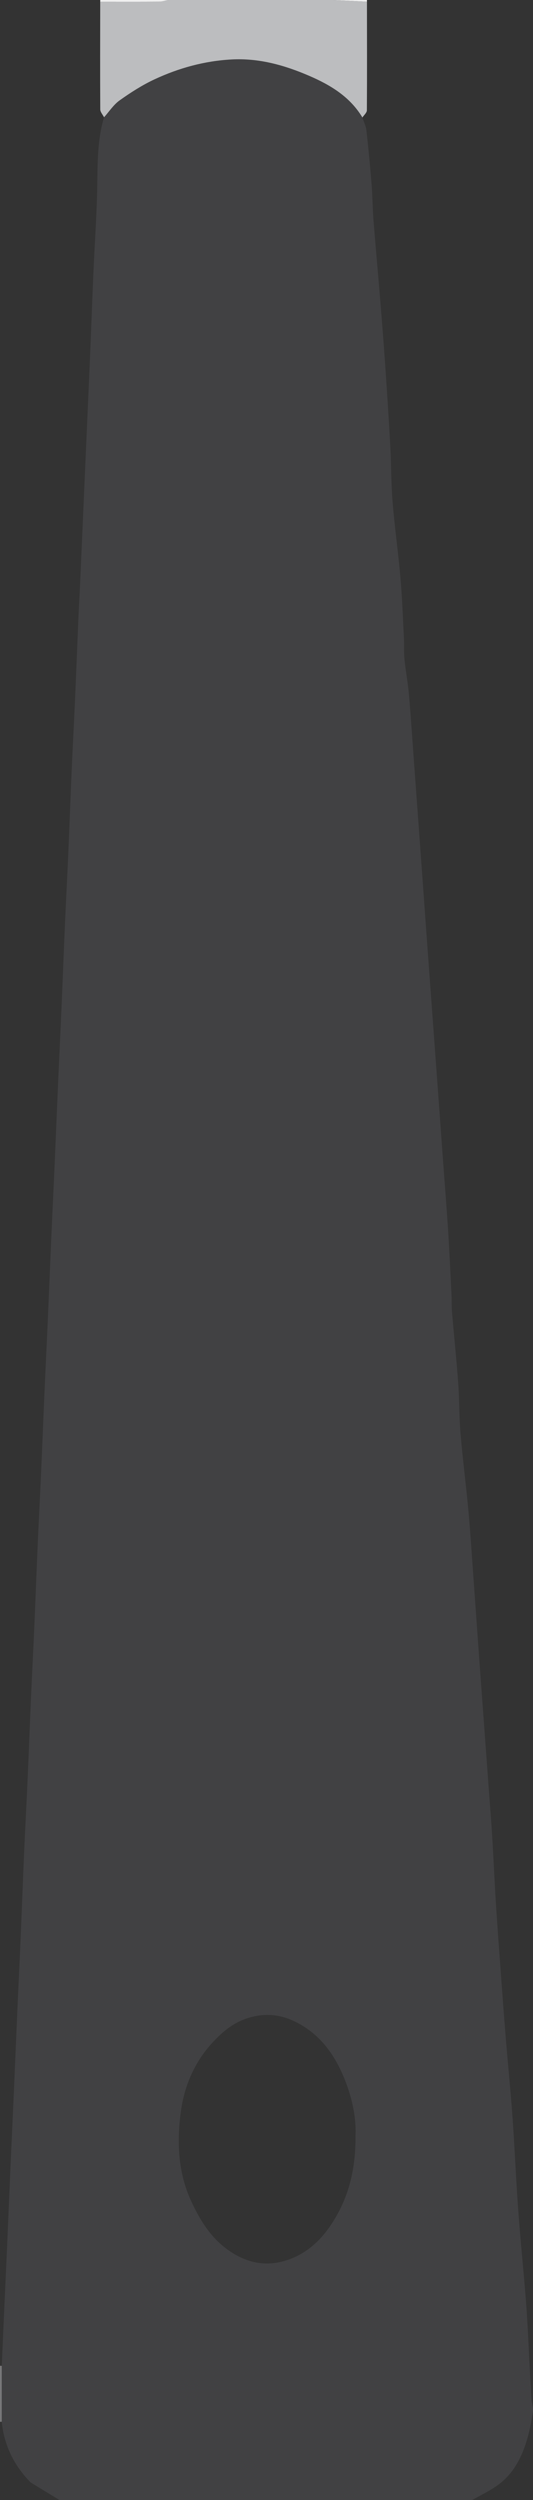 <?xml version="1.0" encoding="utf-8"?>
<!-- Generator: Adobe Illustrator 16.0.0, SVG Export Plug-In . SVG Version: 6.00 Build 0)  -->
<!DOCTYPE svg PUBLIC "-//W3C//DTD SVG 1.1//EN" "http://www.w3.org/Graphics/SVG/1.1/DTD/svg11.dtd">
<svg version="1.1" id="Layer_1" xmlns="http://www.w3.org/2000/svg" xmlns:xlink="http://www.w3.org/1999/xlink" x="0px" y="0px"
	 width="113.513px" height="532.197px" viewBox="0 0 113.513 532.197" enable-background="new 0 0 113.513 532.197"
	 xml:space="preserve">
<rect x="0" y="0" width="113.513" height="532.197" fill="#333333" stroke="none"/>
<g>
	<g>
		<path fill-rule="evenodd" clip-rule="evenodd" fill="#414143" d="M100.579,532.197c-29.306,0-58.611,0-87.916,0
			c-2.041-1.242-4.082-2.486-6.123-3.729c-0.093-0.094-0.186-0.186-0.279-0.279c-3.383-3.559-5.406-7.75-5.885-12.658
			c0-3.965,0-7.928,0-11.891c0.14-3.215,0.277-6.432,0.421-9.646c0.238-5.311,0.487-10.621,0.721-15.934
			c0.249-5.676,0.479-11.354,0.728-17.031c0.233-5.307,0.486-10.613,0.719-15.922c0.249-5.678,0.478-11.354,0.728-17.031
			c0.231-5.256,0.493-10.51,0.716-15.766c0.257-6.037,0.471-12.078,0.734-18.115c0.216-4.947,0.493-9.891,0.712-14.838
			c0.26-5.857,0.477-11.715,0.733-17.572c0.224-5.121,0.492-10.242,0.715-15.363c0.258-5.918,0.474-11.838,0.733-17.754
			c0.22-5.016,0.49-10.027,0.713-15.043c0.258-5.797,0.479-11.596,0.733-17.393c0.228-5.195,0.487-10.389,0.716-15.583
			c0.252-5.737,0.479-11.475,0.73-17.212c0.23-5.252,0.487-10.503,0.718-15.755c0.251-5.723,0.478-11.448,0.729-17.171
			c0.23-5.256,0.491-10.51,0.717-15.766c0.255-5.917,0.474-11.837,0.732-17.755c0.221-5.061,0.493-10.12,0.713-15.182
			c0.26-5.97,0.473-11.941,0.734-17.911c0.218-5.001,0.493-10,0.712-15.001c0.26-5.909,0.482-11.82,0.733-17.73
			c0.099-2.327,0.244-4.652,0.348-6.979c0.251-5.604,0.491-11.207,0.735-16.81c0.24-5.497,0.481-10.993,0.722-16.489
			c0.241-5.496,0.492-10.992,0.721-16.489c0.229-5.499,0.416-10.999,0.658-16.497c0.24-5.425,0.61-10.845,0.768-16.272
			c0.162-5.589-0.134-11.208,1.488-16.663c1.094-1.218,2.019-2.674,3.321-3.601c2.354-1.677,4.829-3.267,7.443-4.483
			c5.181-2.412,10.648-3.917,16.402-4.227c5.84-0.315,11.296,1.224,16.564,3.502c4.515,1.952,8.663,4.46,11.295,8.855
			c0.295,0.914,0.751,1.81,0.856,2.745c0.431,3.832,0.796,7.673,1.104,11.517c0.2,2.5,0.199,5.018,0.395,7.519
			c0.441,5.629,0.963,11.252,1.423,16.879c0.383,4.681,0.756,9.362,1.078,14.048c0.396,5.77,0.772,11.542,1.086,17.316
			c0.215,3.947,0.167,7.913,0.489,11.849c0.439,5.368,1.202,10.709,1.668,16.075c0.372,4.279,0.523,8.577,0.742,12.868
			c0.077,1.502-0.032,3.02,0.118,4.513c0.252,2.522,0.736,5.022,0.956,7.546c0.429,4.922,0.742,9.854,1.104,14.782
			c0.361,4.928,0.725,9.855,1.084,14.784c0.366,5.024,0.728,10.05,1.09,15.075c0.24,3.325,0.478,6.651,0.72,9.977
			c0.359,4.924,0.723,9.847,1.084,14.77c0.362,4.928,0.725,9.856,1.084,14.784c0.364,4.988,0.724,9.977,1.088,14.965
			c0.36,4.928,0.76,9.854,1.074,14.784c0.293,4.588,0.503,9.182,0.733,13.774c0.061,1.203-0.004,2.414,0.097,3.611
			c0.429,5.083,0.961,10.158,1.331,15.246c0.26,3.58,0.193,7.188,0.496,10.764c0.465,5.488,1.178,10.955,1.679,16.441
			c0.443,4.859,0.746,9.732,1.099,14.602c0.37,5.105,0.721,10.213,1.089,15.318c0.355,4.928,0.723,9.855,1.084,14.783
			c0.361,4.922,0.724,9.844,1.084,14.768c0.243,3.324,0.515,6.648,0.717,9.977c0.286,4.709,0.484,9.424,0.783,14.133
			c0.332,5.227,0.727,10.451,1.11,15.676c0.326,4.443,0.654,8.887,1.02,13.328c0.458,5.566,1.023,11.127,1.419,16.699
			c0.461,6.484,0.719,12.984,1.195,19.467c0.49,6.688,1.188,13.359,1.697,20.045c0.339,4.465,0.505,8.941,0.747,13.412
			c0.123,2.264,0.224,4.527,0.374,6.789c0.062,0.941,0.439,1.91,0.3,2.809c-0.331,2.143-0.735,4.297-1.38,6.361
			c-1.164,3.723-3.015,7.084-6.305,9.371C104.153,530.326,102.324,531.201,100.579,532.197z M75.717,454.578
			c0.165-3.547-0.644-7.699-2.218-11.701c-2.174-5.523-5.465-10.115-11.034-12.697c-3.324-1.541-6.776-1.617-10.171-0.414
			c-2.926,1.035-5.212,3.02-7.304,5.348c-3.726,4.146-5.778,9.191-6.479,14.428c-0.855,6.389-0.64,12.898,2.223,19.066
			c1.853,3.994,4.044,7.578,7.625,10.205c3.491,2.563,7.403,3.695,11.622,2.648c4.393-1.088,7.742-3.809,10.315-7.559
			C74.142,468.295,75.771,462.08,75.717,454.578z"/>
		<path fill-rule="evenodd" clip-rule="evenodd" fill="#BCBDBF" d="M22.159,24.969c-0.281-0.558-0.803-1.115-0.807-1.675
			c-0.045-7.645-0.018-15.291-0.008-22.936c4.197,0.001,8.395,0.017,12.592-0.013C34.564,0.341,35.19,0.121,35.817,0
			c11.698,0,23.396,0,35.094,0c2.412,0.119,4.825,0.238,7.238,0.357c0.009,7.708,0.037,15.416-0.016,23.124
			c-0.003,0.513-0.619,1.022-0.95,1.533c-2.632-4.396-6.78-6.903-11.295-8.855c-5.268-2.278-10.724-3.817-16.564-3.502
			c-5.754,0.31-11.221,1.815-16.402,4.227c-2.614,1.217-5.088,2.806-7.443,4.483C24.178,22.295,23.253,23.751,22.159,24.969z"/>
		<path fill-rule="evenodd" clip-rule="evenodd" fill="#F0F0F0" d="M35.817,0c-0.627,0.121-1.253,0.341-1.881,0.346
			c-4.197,0.03-8.395,0.014-12.592,0.013C21.341,0.239,21.341,0.12,21.346,0C26.17,0,30.994,0,35.817,0z"/>
		<path fill-rule="evenodd" clip-rule="evenodd" fill="#777779" d="M0.376,515.531c-0.125,0.008-0.251,0.016-0.376,0.023
			c0-3.98,0-7.959,0-11.939c0.125,0.01,0.251,0.018,0.376,0.025C0.376,507.604,0.376,511.566,0.376,515.531z"/>
		<path fill-rule="evenodd" clip-rule="evenodd" fill="#F0F0F0" d="M78.149,0.357C75.737,0.238,73.324,0.119,70.912,0
			c2.412,0,4.824,0,7.236,0C78.152,0.119,78.152,0.238,78.149,0.357z"/>
		<path fill-rule="evenodd" clip-rule="evenodd" fill="#787879" d="M6.54,528.469c-0.093-0.094-0.186-0.186-0.279-0.279
			C6.354,528.283,6.447,528.375,6.54,528.469z"/>
	</g>
</g>
</svg>
